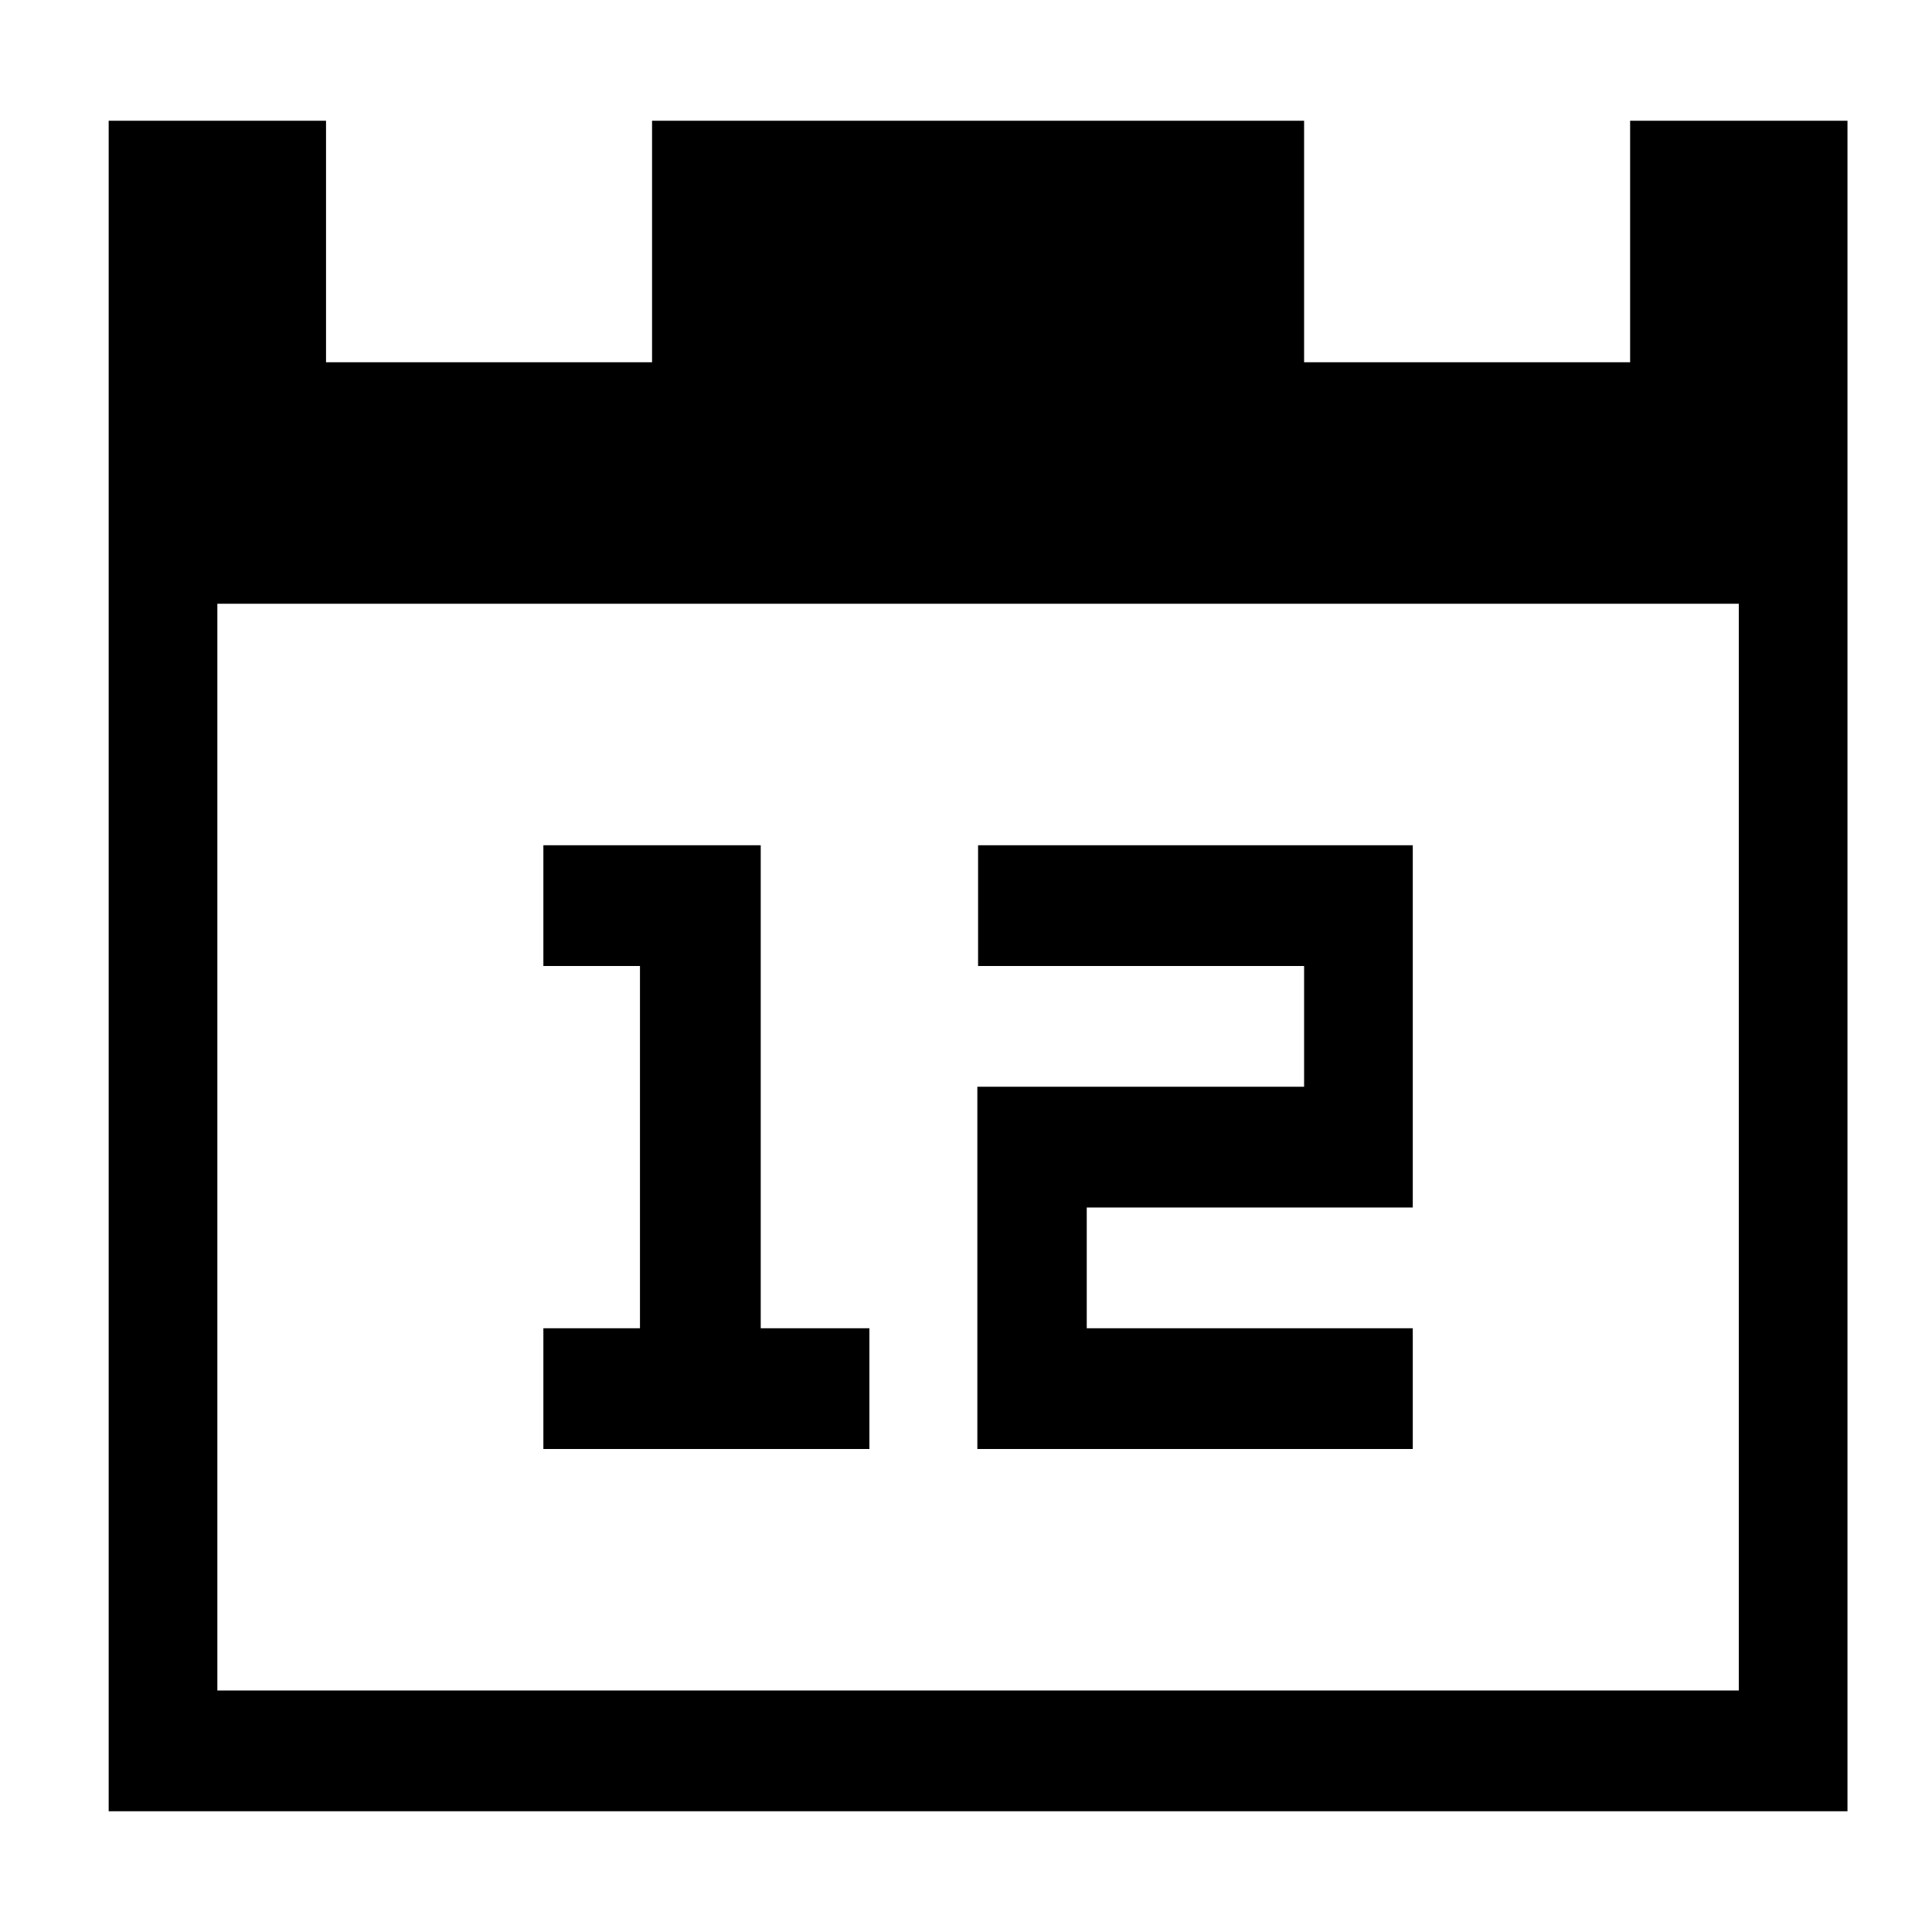 <?xml version="1.0" encoding="UTF-8" standalone="no"?>
<!-- Generator: Adobe Illustrator 16.0.0, SVG Export Plug-In . SVG Version: 6.00 Build 0)  -->

<svg
   xmlns:dc="http://purl.org/dc/elements/1.1/"
   xmlns:cc="http://creativecommons.org/ns#"
   xmlns:rdf="http://www.w3.org/1999/02/22-rdf-syntax-ns#"
   xmlns:svg="http://www.w3.org/2000/svg"
   xmlns="http://www.w3.org/2000/svg"
   xmlns:sodipodi="http://sodipodi.sourceforge.net/DTD/sodipodi-0.dtd"
   xmlns:inkscape="http://www.inkscape.org/namespaces/inkscape"
   version="1.1"
   id="svg2"
   sodipodi:docname="date.svg"
   inkscape:export-ydpi="90"
   inkscape:export-xdpi="90"
   inkscape:export-filename="/home/samclarke/Desktop/new icons/bullet-list.png"
   inkscape:version="0.48.4 r9939"
   x="0px"
   y="0px"
   width="16"
   height="16"
   viewBox="0 0 16 16"
   enable-background="new 0 0 16 16"
   xml:space="preserve"><title
     id="title3184">SCEditor</title><defs
     id="defs4"><inkscape:perspective
       inkscape:persp3d-origin="8 : 5.3333333 : 1"
       inkscape:vp_z="16 : 8 : 1"
       inkscape:vp_y="0 : 1000 : 0"
       inkscape:vp_x="0 : 8 : 1"
       sodipodi:type="inkscape:persp3d"
       id="perspective3023" /></defs><sodipodi:namedview
     inkscape:window-maximized="1"
     inkscape:snap-global="true"
     inkscape:snap-bbox="true"
     inkscape:window-y="24"
     inkscape:window-x="65"
     inkscape:window-height="1056"
     inkscape:window-width="1855"
     inkscape:current-layer="svg2"
     inkscape:document-units="px"
     inkscape:pageshadow="2"
     inkscape:pageopacity="0"
     showgrid="true"
     borderopacity="1.0"
     bordercolor="#666666"
     pagecolor="#ffffff"
     inkscape:cy="8.83483"
     inkscape:cx="11.406912"
     inkscape:zoom="45.254836"
     id="base"
     units="px"><inkscape:grid
       snapvisiblegridlinesonly="true"
       spacingy="1px"
       spacingx="0.9px"
       empspacing="5"
       id="grid3041"
       visible="true"
       type="xygrid"
       originy="2.7755576e-17px"
       originx="2.7755576e-17px"
       enabled="true" /></sodipodi:namedview><path
     id="path2991"
     style="font-size:medium;font-style:normal;font-variant:normal;font-weight:normal;font-stretch:normal;text-indent:0;text-align:start;text-decoration:none;line-height:normal;letter-spacing:normal;word-spacing:normal;text-transform:none;direction:ltr;block-progression:tb;writing-mode:lr-tb;text-anchor:start;baseline-shift:baseline;color:#000000;fill:#000000;fill-opacity:1;stroke:none;stroke-width:1px;marker:none;visibility:visible;display:inline;overflow:visible;enable-background:accumulate;font-family:Sans;-inkscape-font-specification:Sans"
     d="m 8.1,7 0,1 2.7,0 0,1 -2.706,0 0,3 3.606,0 0,-1 -2.7,0 0,-1 2.7,0 0,-3 z m -3.6,0 0,1 0.8,0 L 5.3,11 l -0.8,0 0,1 2.7,0 0,-1 -0.9,0 0,-4 z M 0.9,1 0.9,15 l 14.4,0 0,-14 -1.8,0 0,2 -2.7,0 0,-2 -5.4,0 0,2 -2.7,0 0,-2 z m 0.9,4 12.6,0 L 14.4,14 1.8,14 z" /></svg>